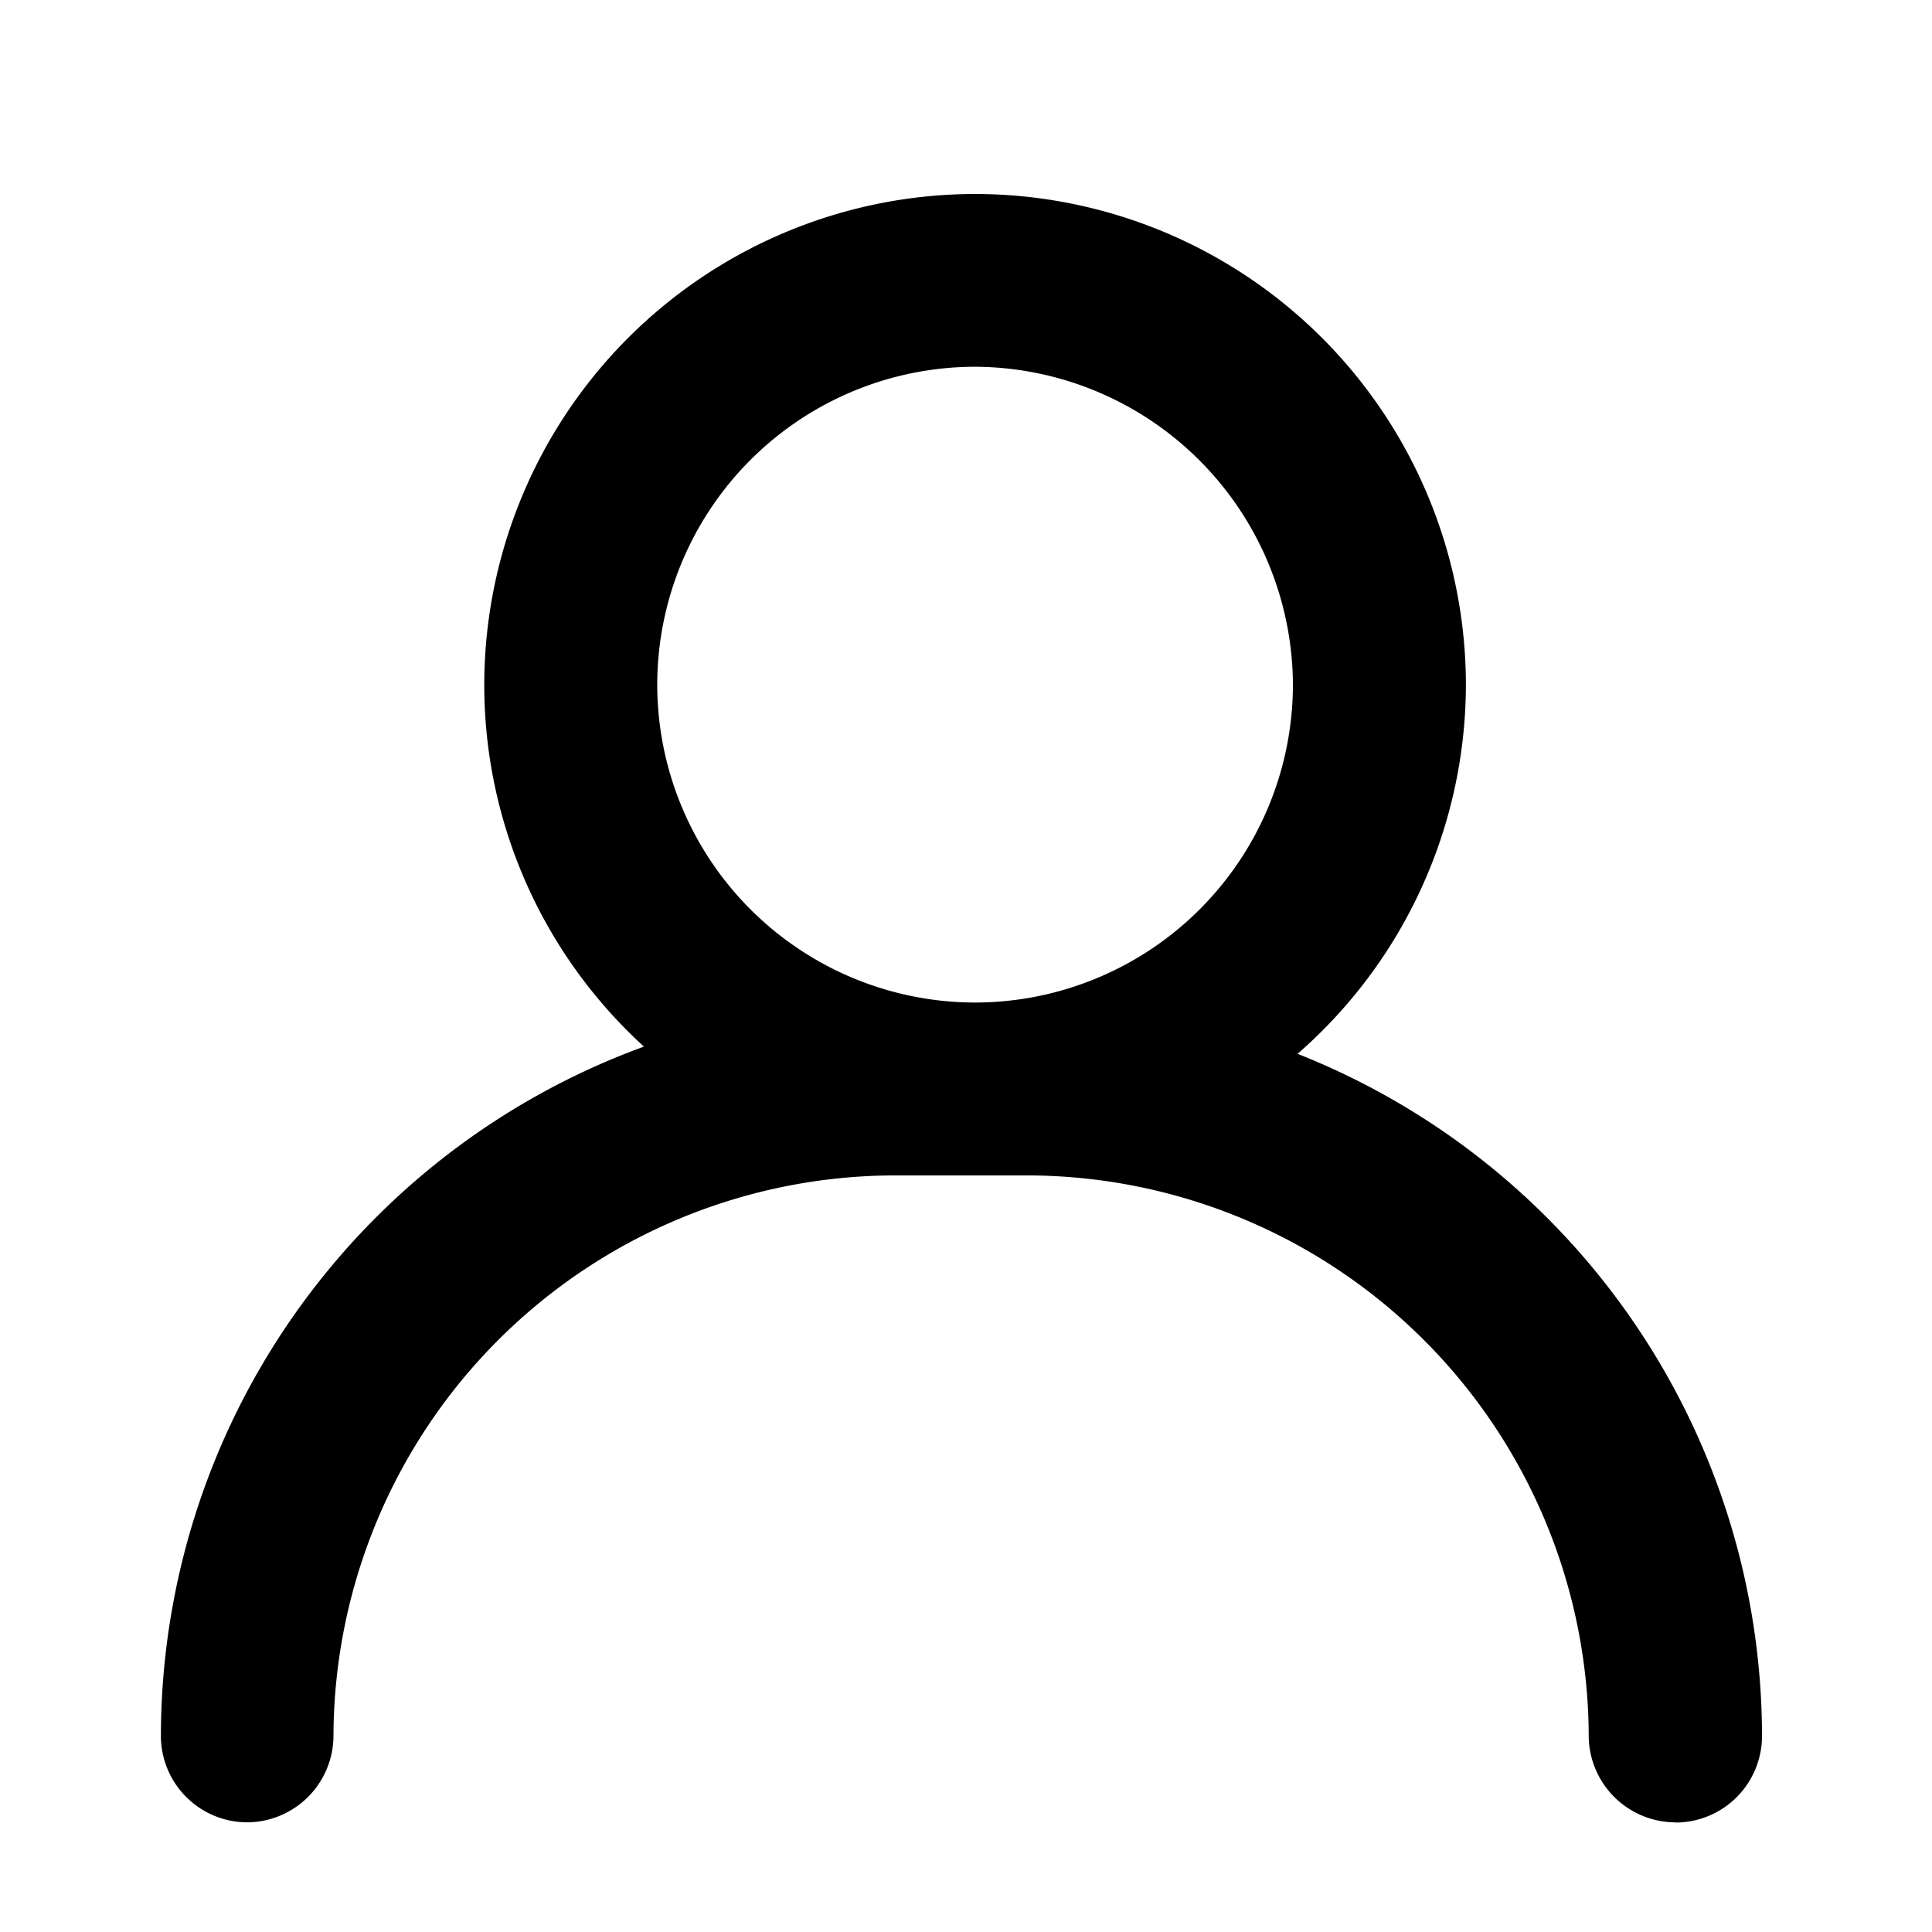 <svg xmlns="http://www.w3.org/2000/svg" xmlns:xlink="http://www.w3.org/1999/xlink" width="1em" height="1em"
  viewBox="0 0 18.719 18.152">
  <defs>

    <clipPath id="a">
      <rect class="a" width="18.719" height="18.152" transform="translate(0 0)" />
    </clipPath>
  </defs>
  <g class="b">
    <path class="c"
      d="M-741.331,3246.778a.842.842,0,0,1-.834-.835,5.449,5.449,0,0,0-5.431-5.433h-1.3a5.448,5.448,0,0,0-5.431,5.431.841.841,0,0,1-.834.837h0a.838.838,0,0,1-.838-.837,7.118,7.118,0,0,1,4.68-6.679,4.743,4.743,0,0,1-1.547-3.506,4.76,4.76,0,0,1,4.755-4.755,4.76,4.76,0,0,1,4.756,4.755,4.754,4.754,0,0,1-1.631,3.576,7.117,7.117,0,0,1,4.5,6.61.839.839,0,0,1-.838.838Zm-9.859-11.023a3.083,3.083,0,0,0,3.079,3.08,3.083,3.083,0,0,0,3.08-3.08,3.094,3.094,0,0,0-3.08-3.08A3.083,3.083,0,0,0-751.19,3235.755Z"
      transform="translate(757.558 -3229.405)" />
  </g>
</svg>